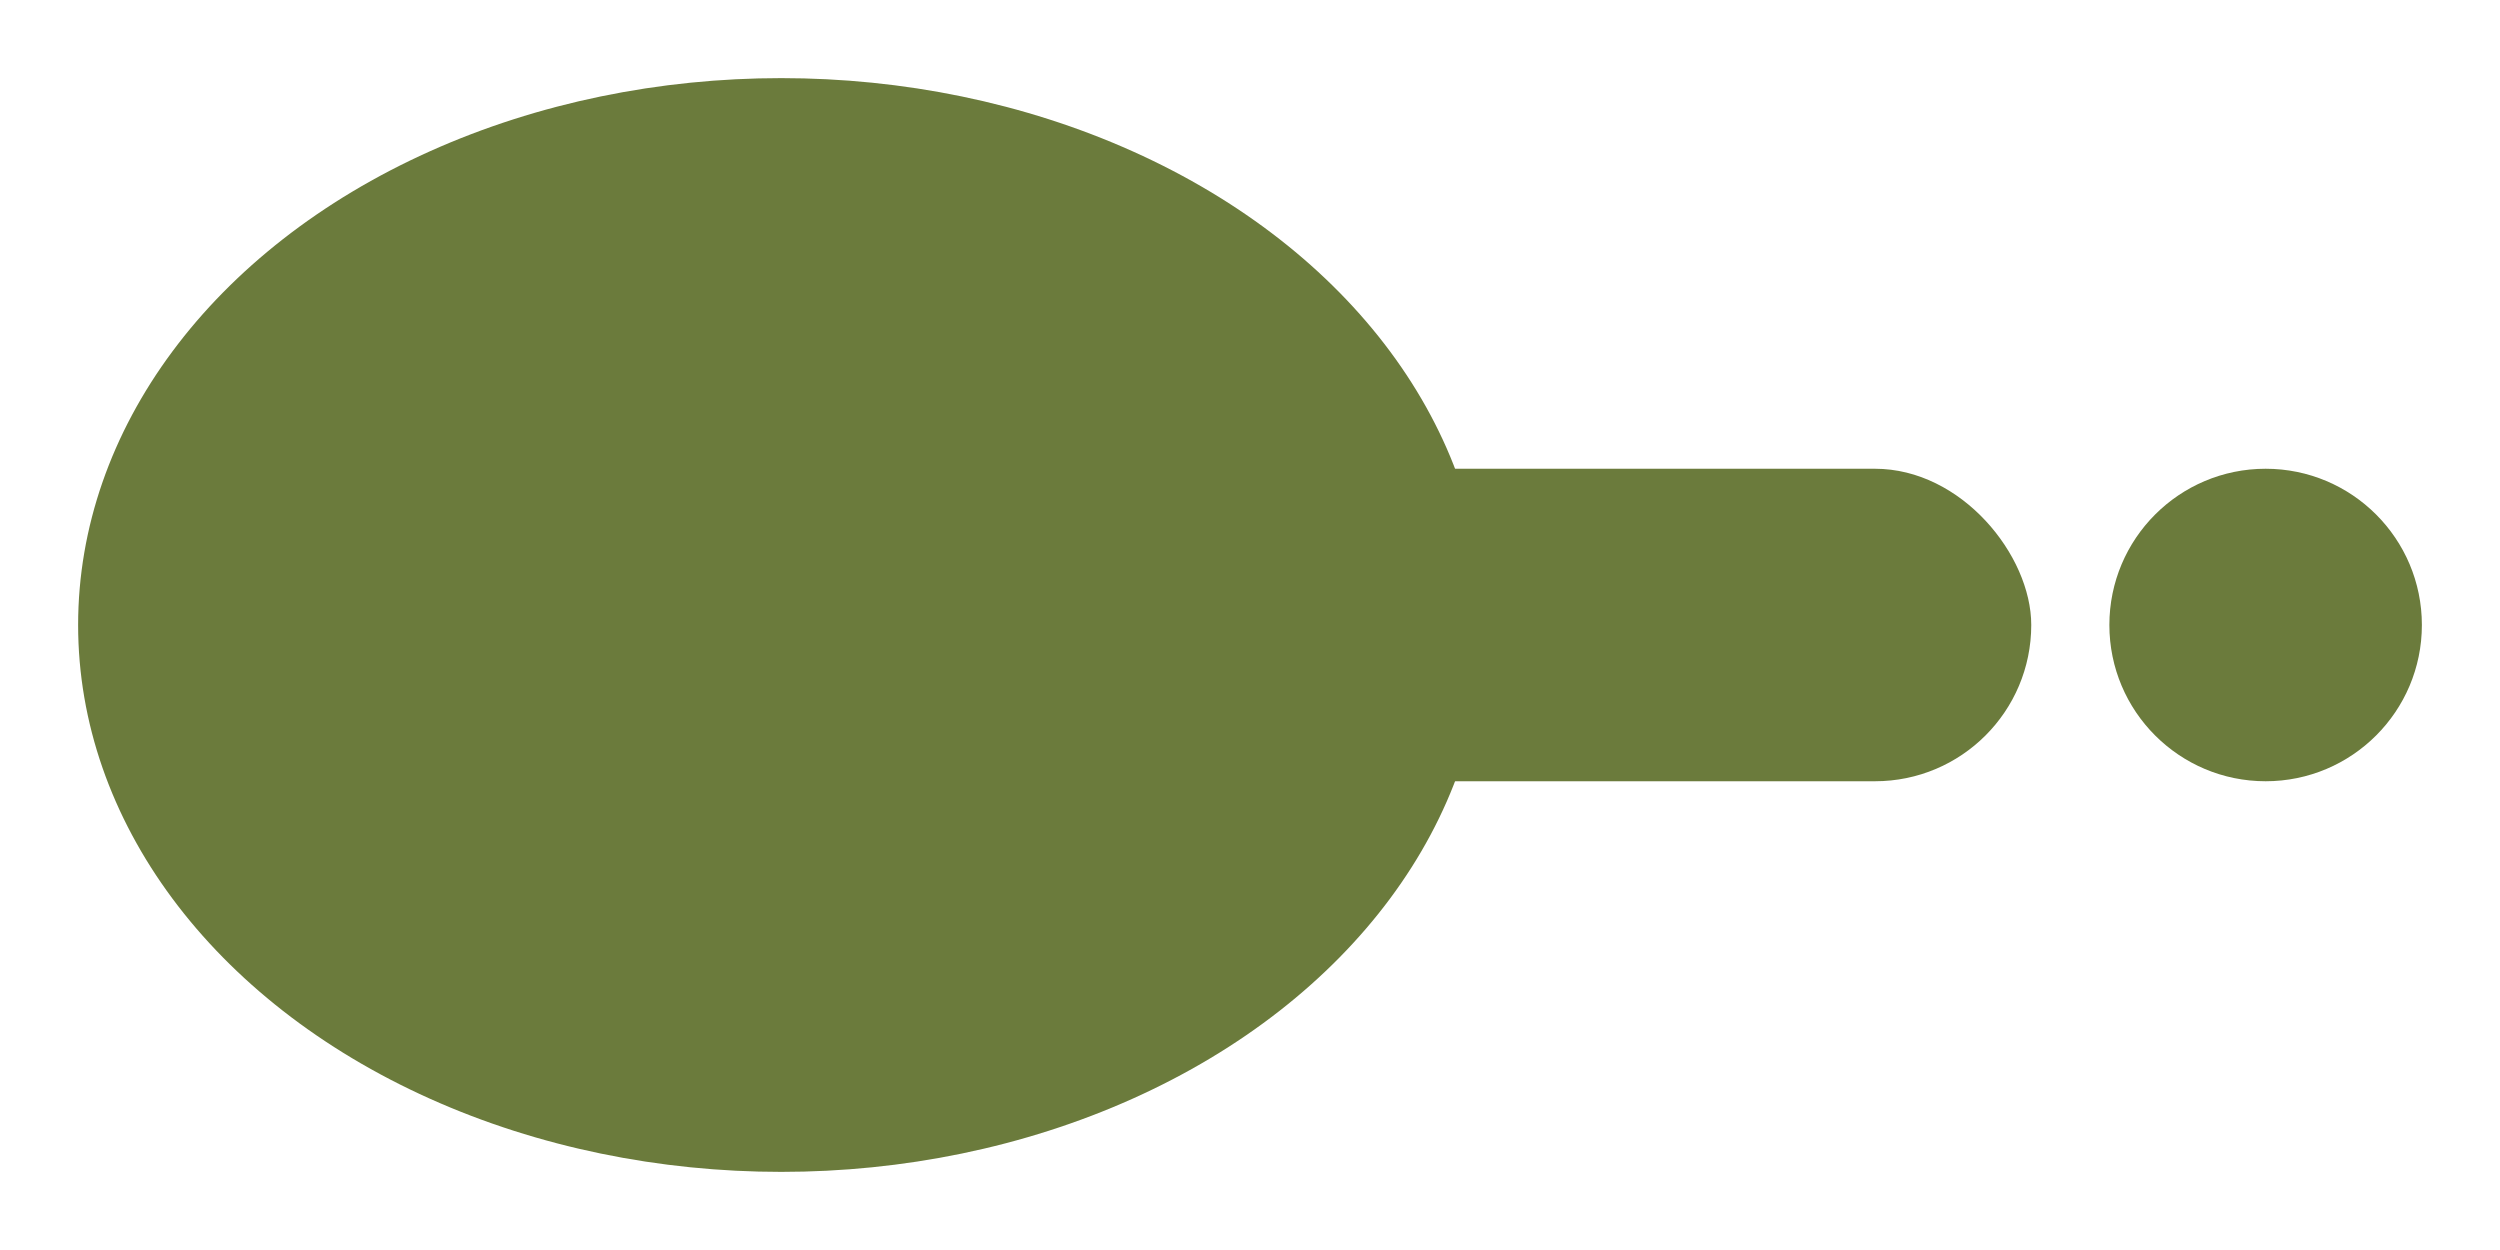 <svg xmlns="http://www.w3.org/2000/svg" viewBox="0 0 64 32" fill="#6B7B3C">
  <ellipse cx="20" cy="16" rx="18" ry="14"/>
  <rect x="32" y="12" width="20" height="8" rx="4"/>
  <circle cx="58" cy="16" r="4"/>
</svg>
